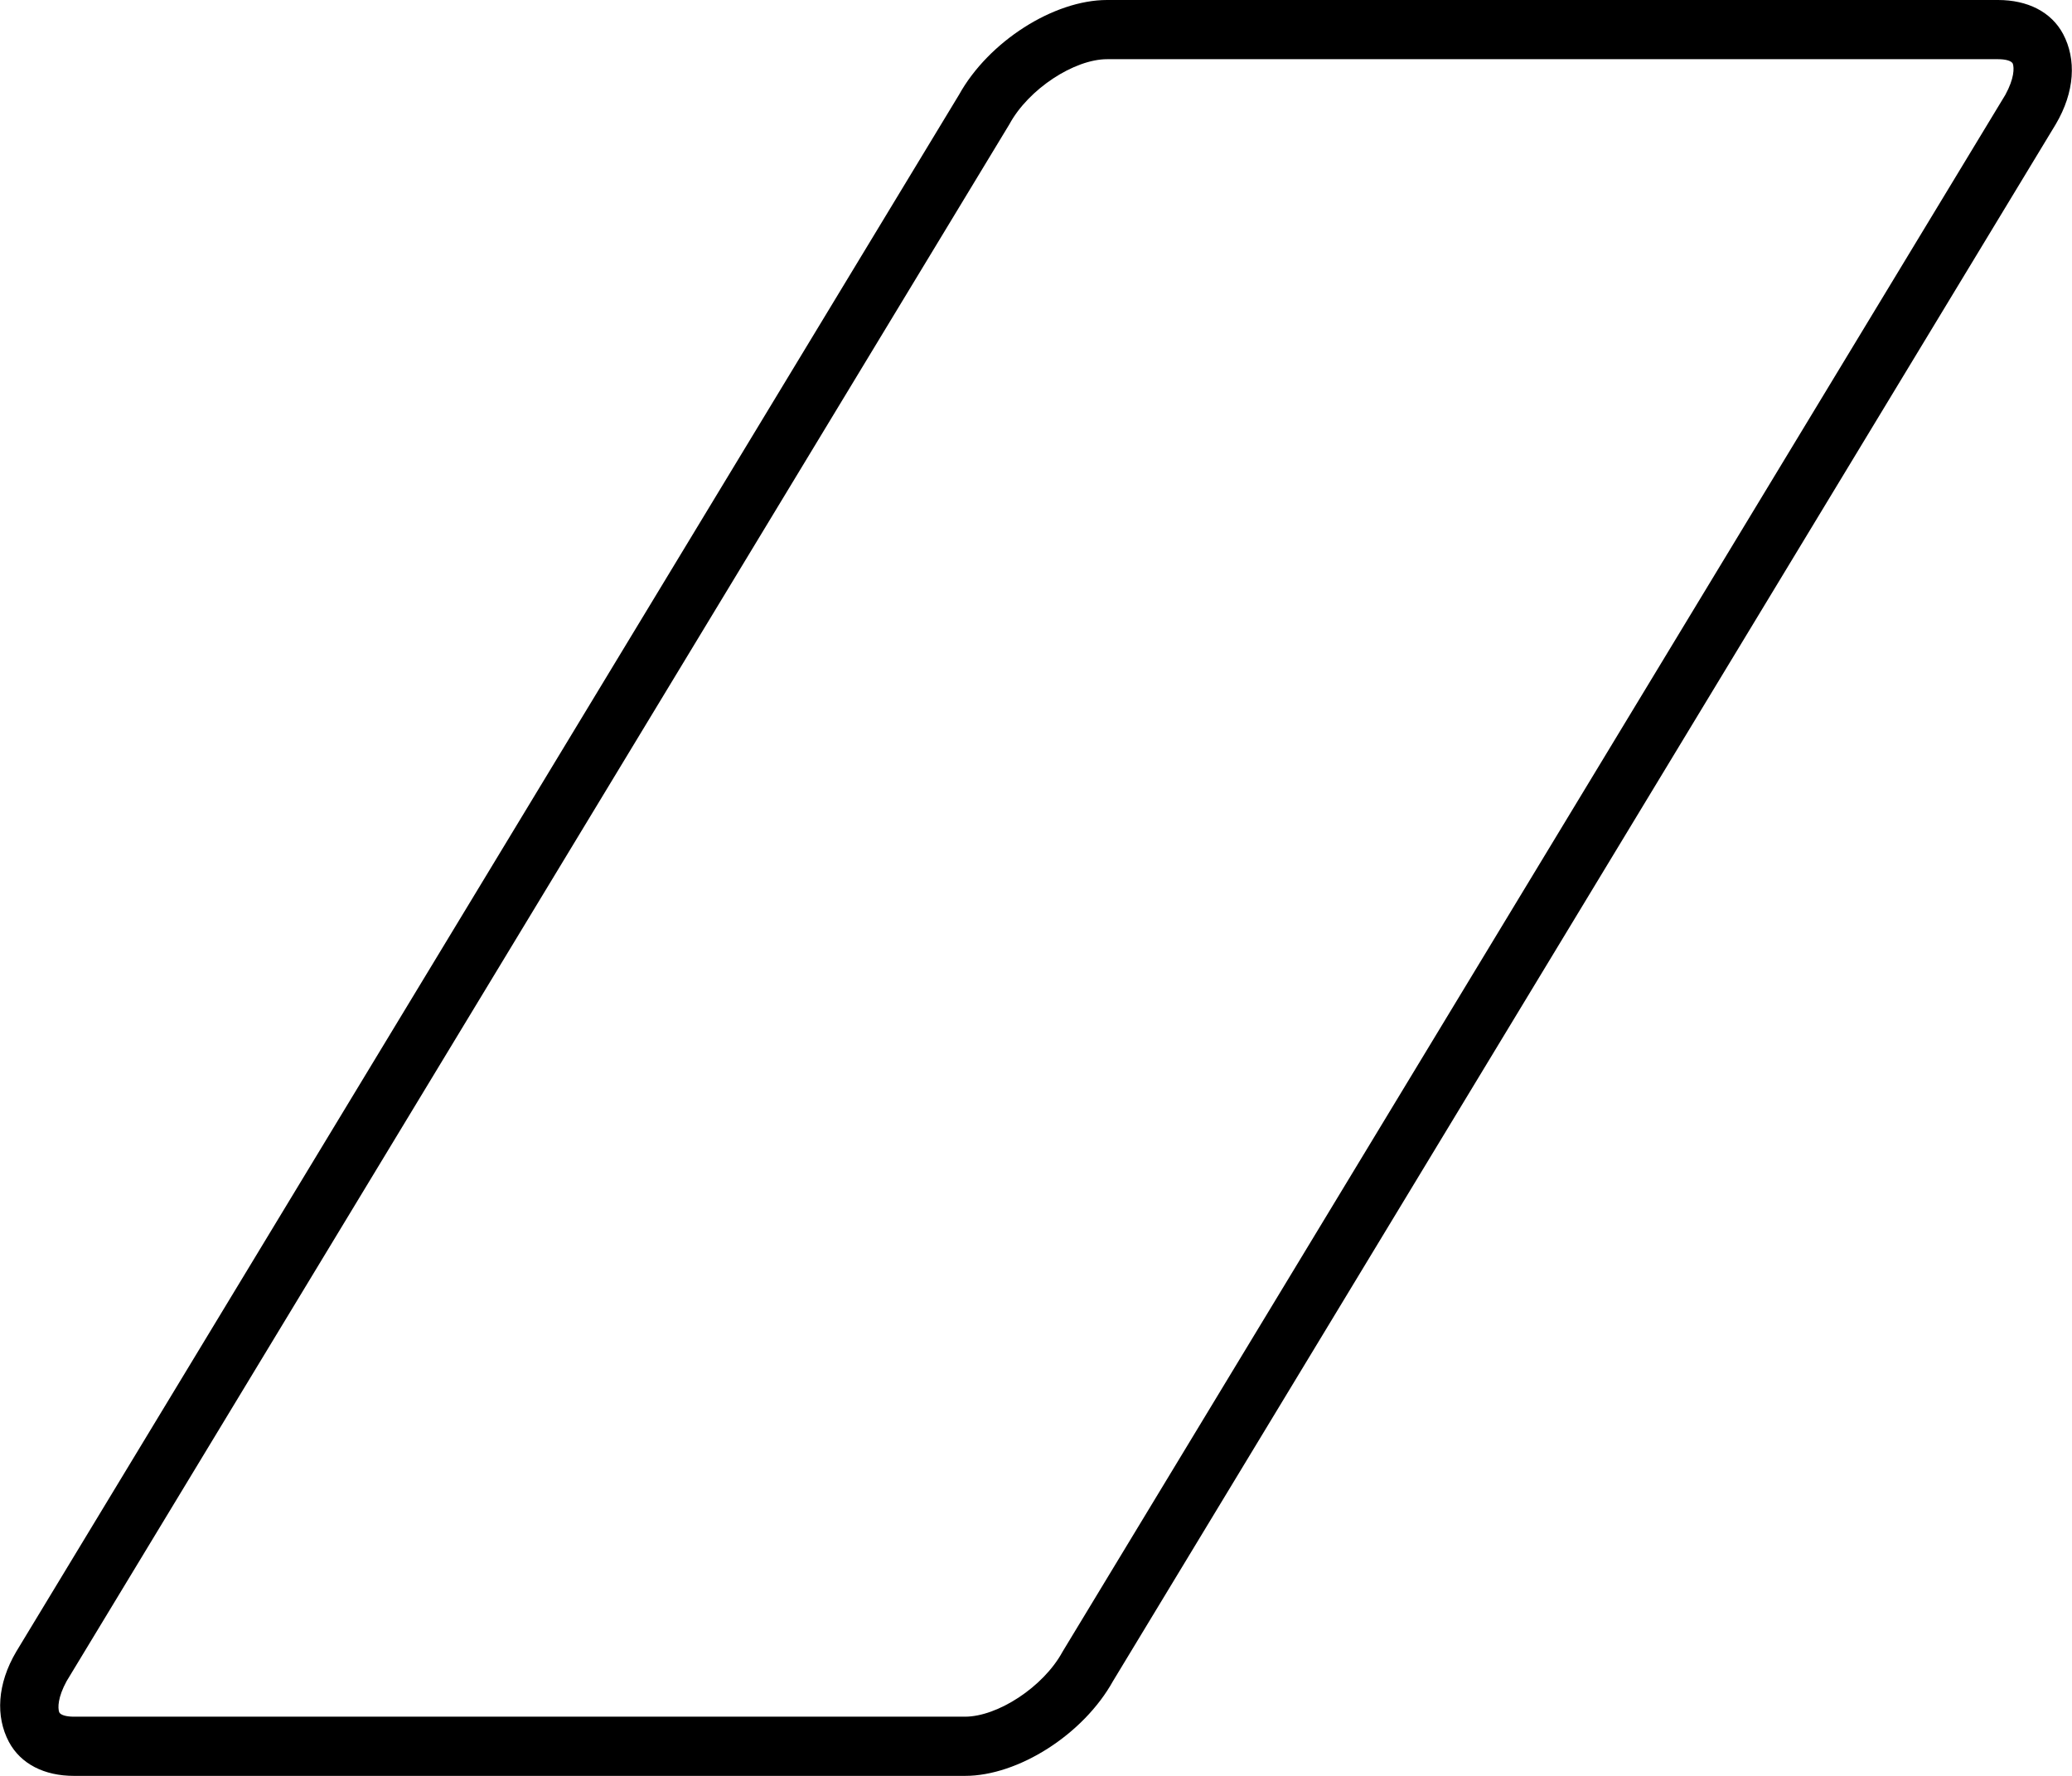 <?xml version="1.0" encoding="utf-8"?>
<!-- Generator: Adobe Illustrator 28.0.0, SVG Export Plug-In . SVG Version: 6.00 Build 0)  -->
<svg version="1.1" id="Camada_1" xmlns="http://www.w3.org/2000/svg" xmlns:xlink="http://www.w3.org/1999/xlink" x="0px" y="0px"
	 viewBox="0 0 140 120" style="enable-background:new 0 0 140 120;" xml:space="preserve">
<style type="text/css">
	.st0{fill:currentColor;}
</style>
<g>
	<path class="st0" d="M65.2,120H5c-2,0-3.6-0.8-4.4-2.3c-0.9-1.7-0.8-3.9,0.5-6.1L64.8,6.4c2-3.6,6.4-6.4,10-6.4H135
		c2,0,3.6,0.8,4.4,2.3c0.9,1.7,0.8,3.9-0.5,6.1L75.2,113.6C73.2,117.2,68.8,120,65.2,120z M74.8,4c-2.2,0-5.3,2-6.6,4.4L4.5,113.6
		c-0.6,1.1-0.6,1.8-0.5,2.1c0.1,0.2,0.5,0.3,1,0.3h60.2c2.2,0,5.3-2,6.6-4.4L135.5,6.4c0.6-1.1,0.6-1.8,0.5-2.1
		c-0.1-0.2-0.5-0.3-1-0.3H74.8z"/>
</g>
</svg>
